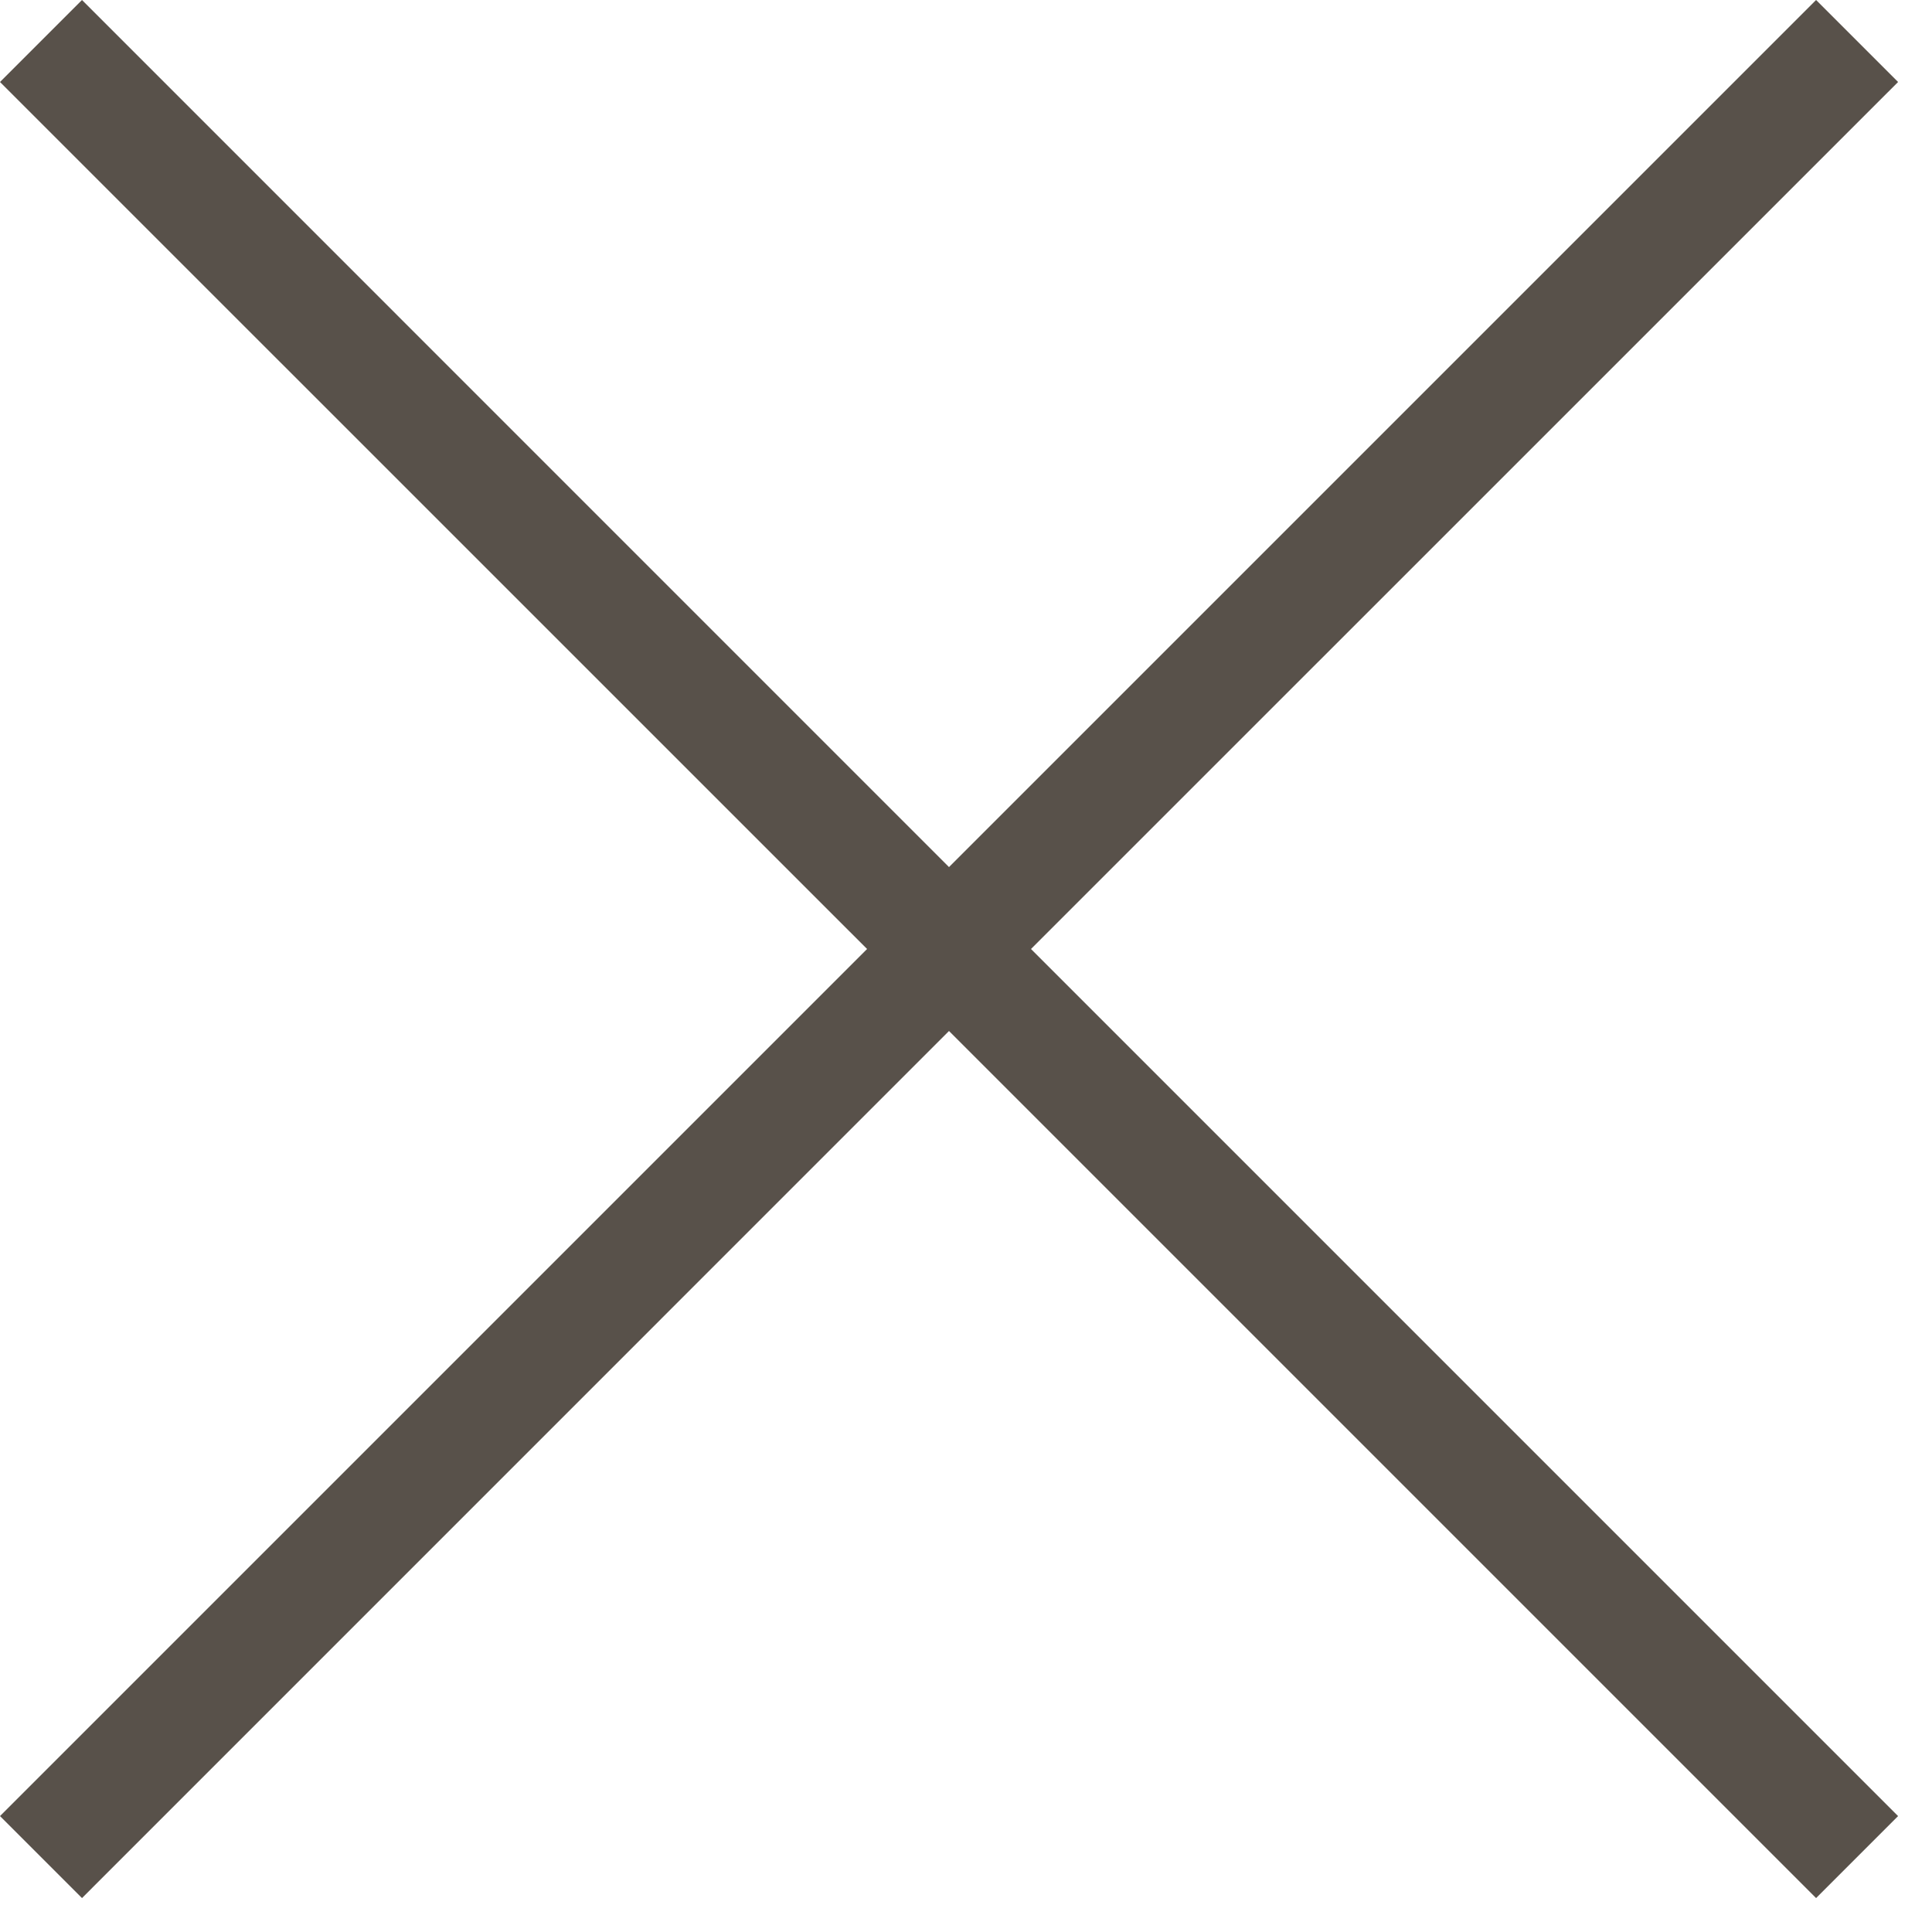<svg width="25" height="25" viewBox="0 0 25 25" fill="none" xmlns="http://www.w3.org/2000/svg">
<path fill-rule="evenodd" clip-rule="evenodd" d="M11.22 12.28L0 23.5L1.061 24.561L12.28 13.341L23.5 24.561L24.561 23.5L13.341 12.28L24.561 1.061L23.5 0L12.28 11.22L1.061 0L0 1.061L11.22 12.28Z" fill="#58514A"/>
</svg>
